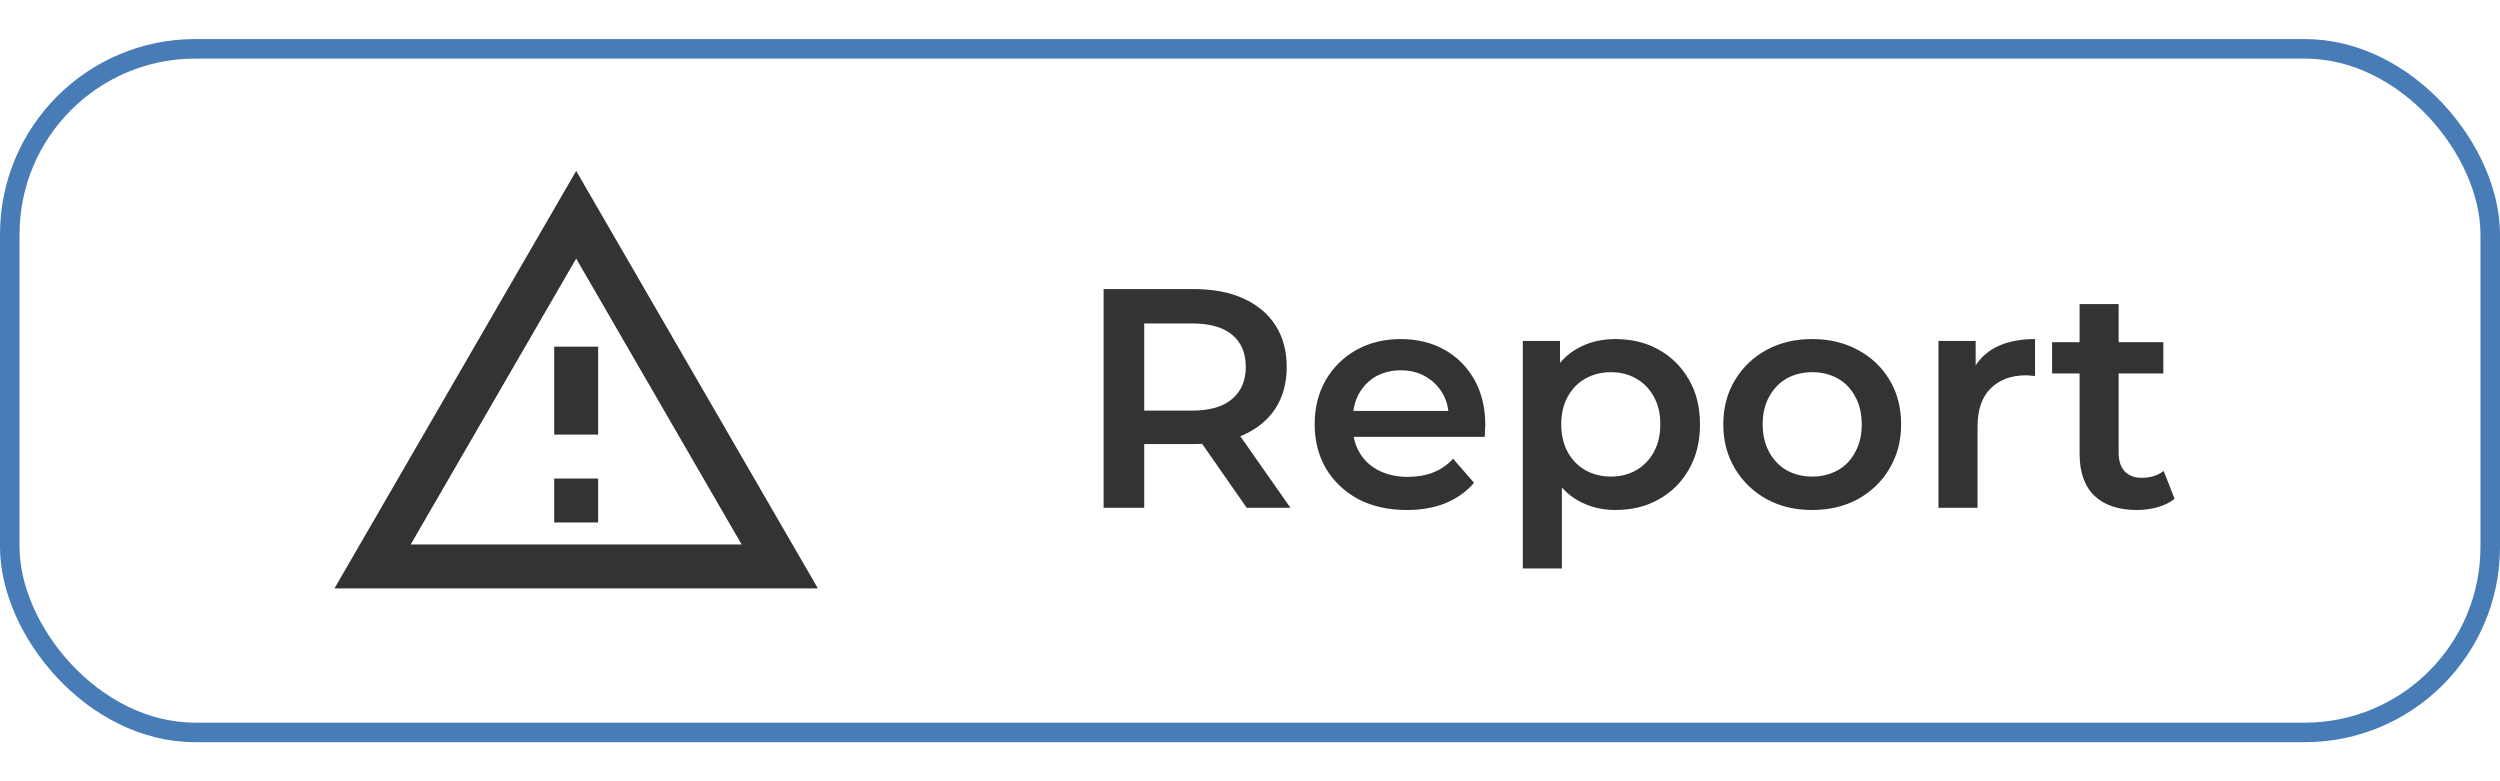 <svg width="128" height="40" viewBox="0 0 128 36" fill="none" xmlns="http://www.w3.org/2000/svg">
<g opacity="0.8">
<rect x="0.5" y="0.5" width="127" height="35" rx="9.5" stroke="#195BA5"/>
<path d="M29.5 11.239L37.971 25.875H21.029L29.5 11.239ZM29.5 6.75L17.125 28.125H41.875L29.5 6.75ZM30.625 22.5H28.375V24.75H30.625V22.5ZM30.625 15.75H28.375V20.25H30.625V15.75Z" fill="black"/>
<path d="M56.504 24V12.8H61.112C62.104 12.8 62.952 12.96 63.656 13.28C64.371 13.6 64.92 14.059 65.304 14.656C65.688 15.253 65.88 15.963 65.88 16.784C65.88 17.605 65.688 18.315 65.304 18.912C64.92 19.499 64.371 19.952 63.656 20.272C62.952 20.581 62.104 20.736 61.112 20.736H57.656L58.584 19.792V24H56.504ZM63.832 24L61 19.936H63.224L66.072 24H63.832ZM58.584 20.016L57.656 19.024H61.016C61.933 19.024 62.621 18.827 63.08 18.432C63.549 18.037 63.784 17.488 63.784 16.784C63.784 16.069 63.549 15.52 63.08 15.136C62.621 14.752 61.933 14.56 61.016 14.56H57.656L58.584 13.536V20.016ZM72.031 24.112C71.082 24.112 70.25 23.925 69.535 23.552C68.831 23.168 68.282 22.645 67.887 21.984C67.503 21.323 67.311 20.571 67.311 19.728C67.311 18.875 67.498 18.123 67.871 17.472C68.255 16.811 68.778 16.293 69.439 15.92C70.111 15.547 70.874 15.36 71.727 15.36C72.559 15.36 73.3 15.541 73.951 15.904C74.602 16.267 75.114 16.779 75.487 17.44C75.861 18.101 76.047 18.88 76.047 19.776C76.047 19.861 76.042 19.957 76.031 20.064C76.031 20.171 76.026 20.272 76.015 20.368H68.895V19.04H74.959L74.175 19.456C74.186 18.965 74.085 18.533 73.871 18.16C73.658 17.787 73.365 17.493 72.991 17.28C72.629 17.067 72.207 16.96 71.727 16.96C71.237 16.96 70.805 17.067 70.431 17.28C70.069 17.493 69.781 17.792 69.567 18.176C69.365 18.549 69.263 18.992 69.263 19.504V19.824C69.263 20.336 69.38 20.789 69.615 21.184C69.85 21.579 70.18 21.883 70.607 22.096C71.034 22.309 71.525 22.416 72.079 22.416C72.559 22.416 72.991 22.341 73.375 22.192C73.759 22.043 74.1 21.808 74.399 21.488L75.471 22.72C75.087 23.168 74.602 23.515 74.015 23.76C73.439 23.995 72.778 24.112 72.031 24.112ZM82.704 24.112C82.011 24.112 81.376 23.952 80.8 23.632C80.235 23.312 79.782 22.832 79.44 22.192C79.11 21.541 78.944 20.72 78.944 19.728C78.944 18.725 79.104 17.904 79.424 17.264C79.755 16.624 80.203 16.149 80.768 15.84C81.334 15.52 81.979 15.36 82.704 15.36C83.547 15.36 84.288 15.541 84.928 15.904C85.579 16.267 86.091 16.773 86.464 17.424C86.848 18.075 87.04 18.843 87.04 19.728C87.04 20.613 86.848 21.387 86.464 22.048C86.091 22.699 85.579 23.205 84.928 23.568C84.288 23.931 83.547 24.112 82.704 24.112ZM77.968 27.104V15.456H79.872V17.472L79.808 19.744L79.968 22.016V27.104H77.968ZM82.48 22.4C82.96 22.4 83.387 22.293 83.76 22.08C84.144 21.867 84.448 21.557 84.672 21.152C84.896 20.747 85.008 20.272 85.008 19.728C85.008 19.173 84.896 18.699 84.672 18.304C84.448 17.899 84.144 17.589 83.76 17.376C83.387 17.163 82.96 17.056 82.48 17.056C82 17.056 81.568 17.163 81.184 17.376C80.8 17.589 80.496 17.899 80.272 18.304C80.048 18.699 79.936 19.173 79.936 19.728C79.936 20.272 80.048 20.747 80.272 21.152C80.496 21.557 80.8 21.867 81.184 22.08C81.568 22.293 82 22.4 82.48 22.4ZM92.777 24.112C91.902 24.112 91.124 23.925 90.441 23.552C89.758 23.168 89.22 22.645 88.825 21.984C88.43 21.323 88.233 20.571 88.233 19.728C88.233 18.875 88.43 18.123 88.825 17.472C89.22 16.811 89.758 16.293 90.441 15.92C91.124 15.547 91.902 15.36 92.777 15.36C93.662 15.36 94.446 15.547 95.129 15.92C95.822 16.293 96.361 16.805 96.745 17.456C97.14 18.107 97.337 18.864 97.337 19.728C97.337 20.571 97.14 21.323 96.745 21.984C96.361 22.645 95.822 23.168 95.129 23.552C94.446 23.925 93.662 24.112 92.777 24.112ZM92.777 22.4C93.268 22.4 93.705 22.293 94.089 22.08C94.473 21.867 94.772 21.557 94.985 21.152C95.209 20.747 95.321 20.272 95.321 19.728C95.321 19.173 95.209 18.699 94.985 18.304C94.772 17.899 94.473 17.589 94.089 17.376C93.705 17.163 93.273 17.056 92.793 17.056C92.302 17.056 91.865 17.163 91.481 17.376C91.108 17.589 90.809 17.899 90.585 18.304C90.361 18.699 90.249 19.173 90.249 19.728C90.249 20.272 90.361 20.747 90.585 21.152C90.809 21.557 91.108 21.867 91.481 22.08C91.865 22.293 92.297 22.4 92.777 22.4ZM99.249 24V15.456H101.154V17.808L100.93 17.12C101.186 16.544 101.586 16.107 102.13 15.808C102.684 15.509 103.372 15.36 104.194 15.36V17.264C104.108 17.243 104.028 17.232 103.954 17.232C103.879 17.221 103.804 17.216 103.73 17.216C102.972 17.216 102.37 17.44 101.922 17.888C101.474 18.325 101.25 18.981 101.25 19.856V24H99.249ZM109.419 24.112C108.48 24.112 107.755 23.872 107.243 23.392C106.731 22.901 106.475 22.181 106.475 21.232V13.568H108.475V21.184C108.475 21.589 108.576 21.904 108.779 22.128C108.992 22.352 109.285 22.464 109.659 22.464C110.107 22.464 110.48 22.347 110.779 22.112L111.339 23.536C111.104 23.728 110.816 23.872 110.475 23.968C110.133 24.064 109.781 24.112 109.419 24.112ZM105.067 17.12V15.52H110.763V17.12H105.067Z" fill="black"/>
</g>
</svg>
